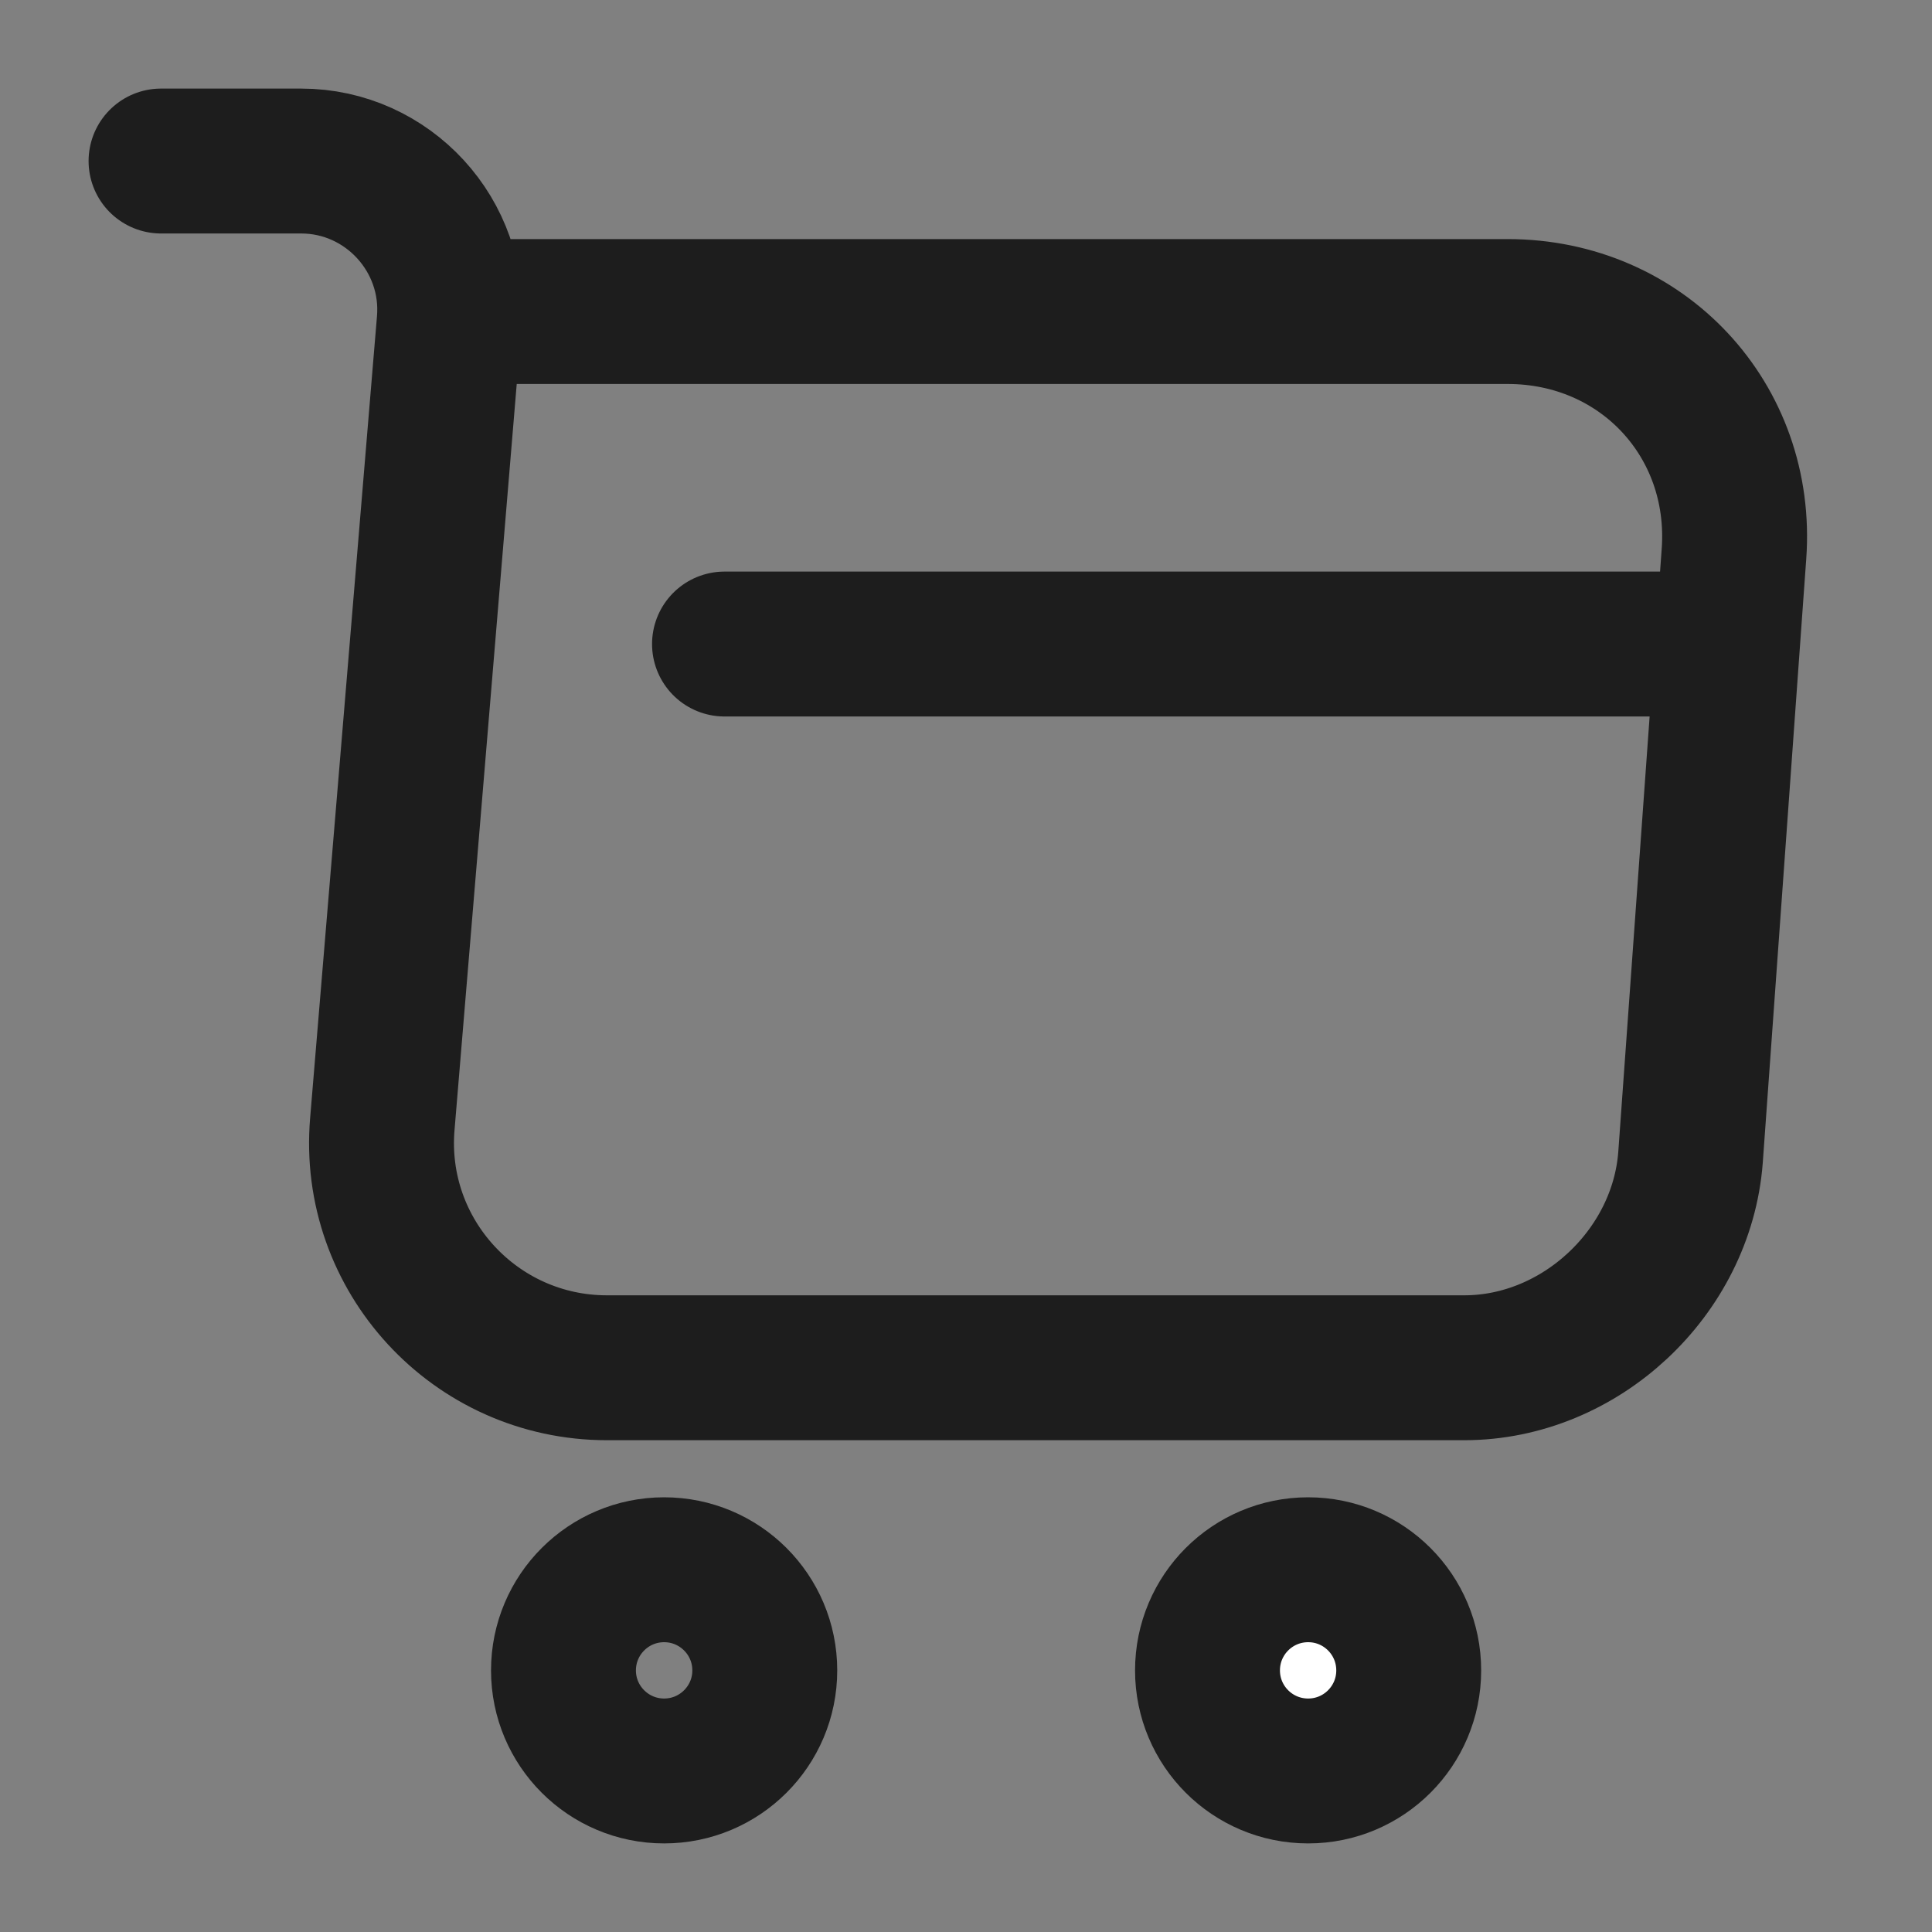 <svg width="20" height="20" viewBox="0 0 20 20" fill="none" xmlns="http://www.w3.org/2000/svg">
    <rect x="0" y="0" width="20" height="20" fill="#808080" stroke="none"/>
    <path d="M1.667 1.667H3.117C4.017 1.667 4.725 2.442 4.65 3.334L3.958 11.634C3.842 12.992 4.917 14.159 6.283 14.159H15.158C16.358 14.159 17.408 13.175 17.5 11.984L17.95 5.734C18.05 4.35 17 3.225 15.608 3.225H4.85" stroke="#1D1D1D" stroke-width="1.5" stroke-miterlimit="10" stroke-linecap="round" stroke-linejoin="round"/>
    <path d="M13.542 18.333C14.117 18.333 14.583 17.867 14.583 17.292C14.583 16.716 14.117 16.25 13.542 16.25C12.966 16.25 12.5 16.716 12.5 17.292C12.5 17.867 12.966 18.333 13.542 18.333Z" fill="white" stroke="#1D1D1D" stroke-width="1.5" stroke-miterlimit="10" stroke-linecap="round" stroke-linejoin="round"/>
    <path d="M6.875 18.333C7.45 18.333 7.917 17.867 7.917 17.292C7.917 16.716 7.45 16.25 6.875 16.25C6.3 16.25 5.833 16.716 5.833 17.292C5.833 17.867 6.3 18.333 6.875 18.333Z" stroke="#1D1D1D" stroke-width="1.5" stroke-miterlimit="10" stroke-linecap="round" stroke-linejoin="round"/>
    <path d="M7.5 6.667H17.5" stroke="#1D1D1D" stroke-width="1.5" stroke-miterlimit="10" stroke-linecap="round" stroke-linejoin="round"/>
</svg>
